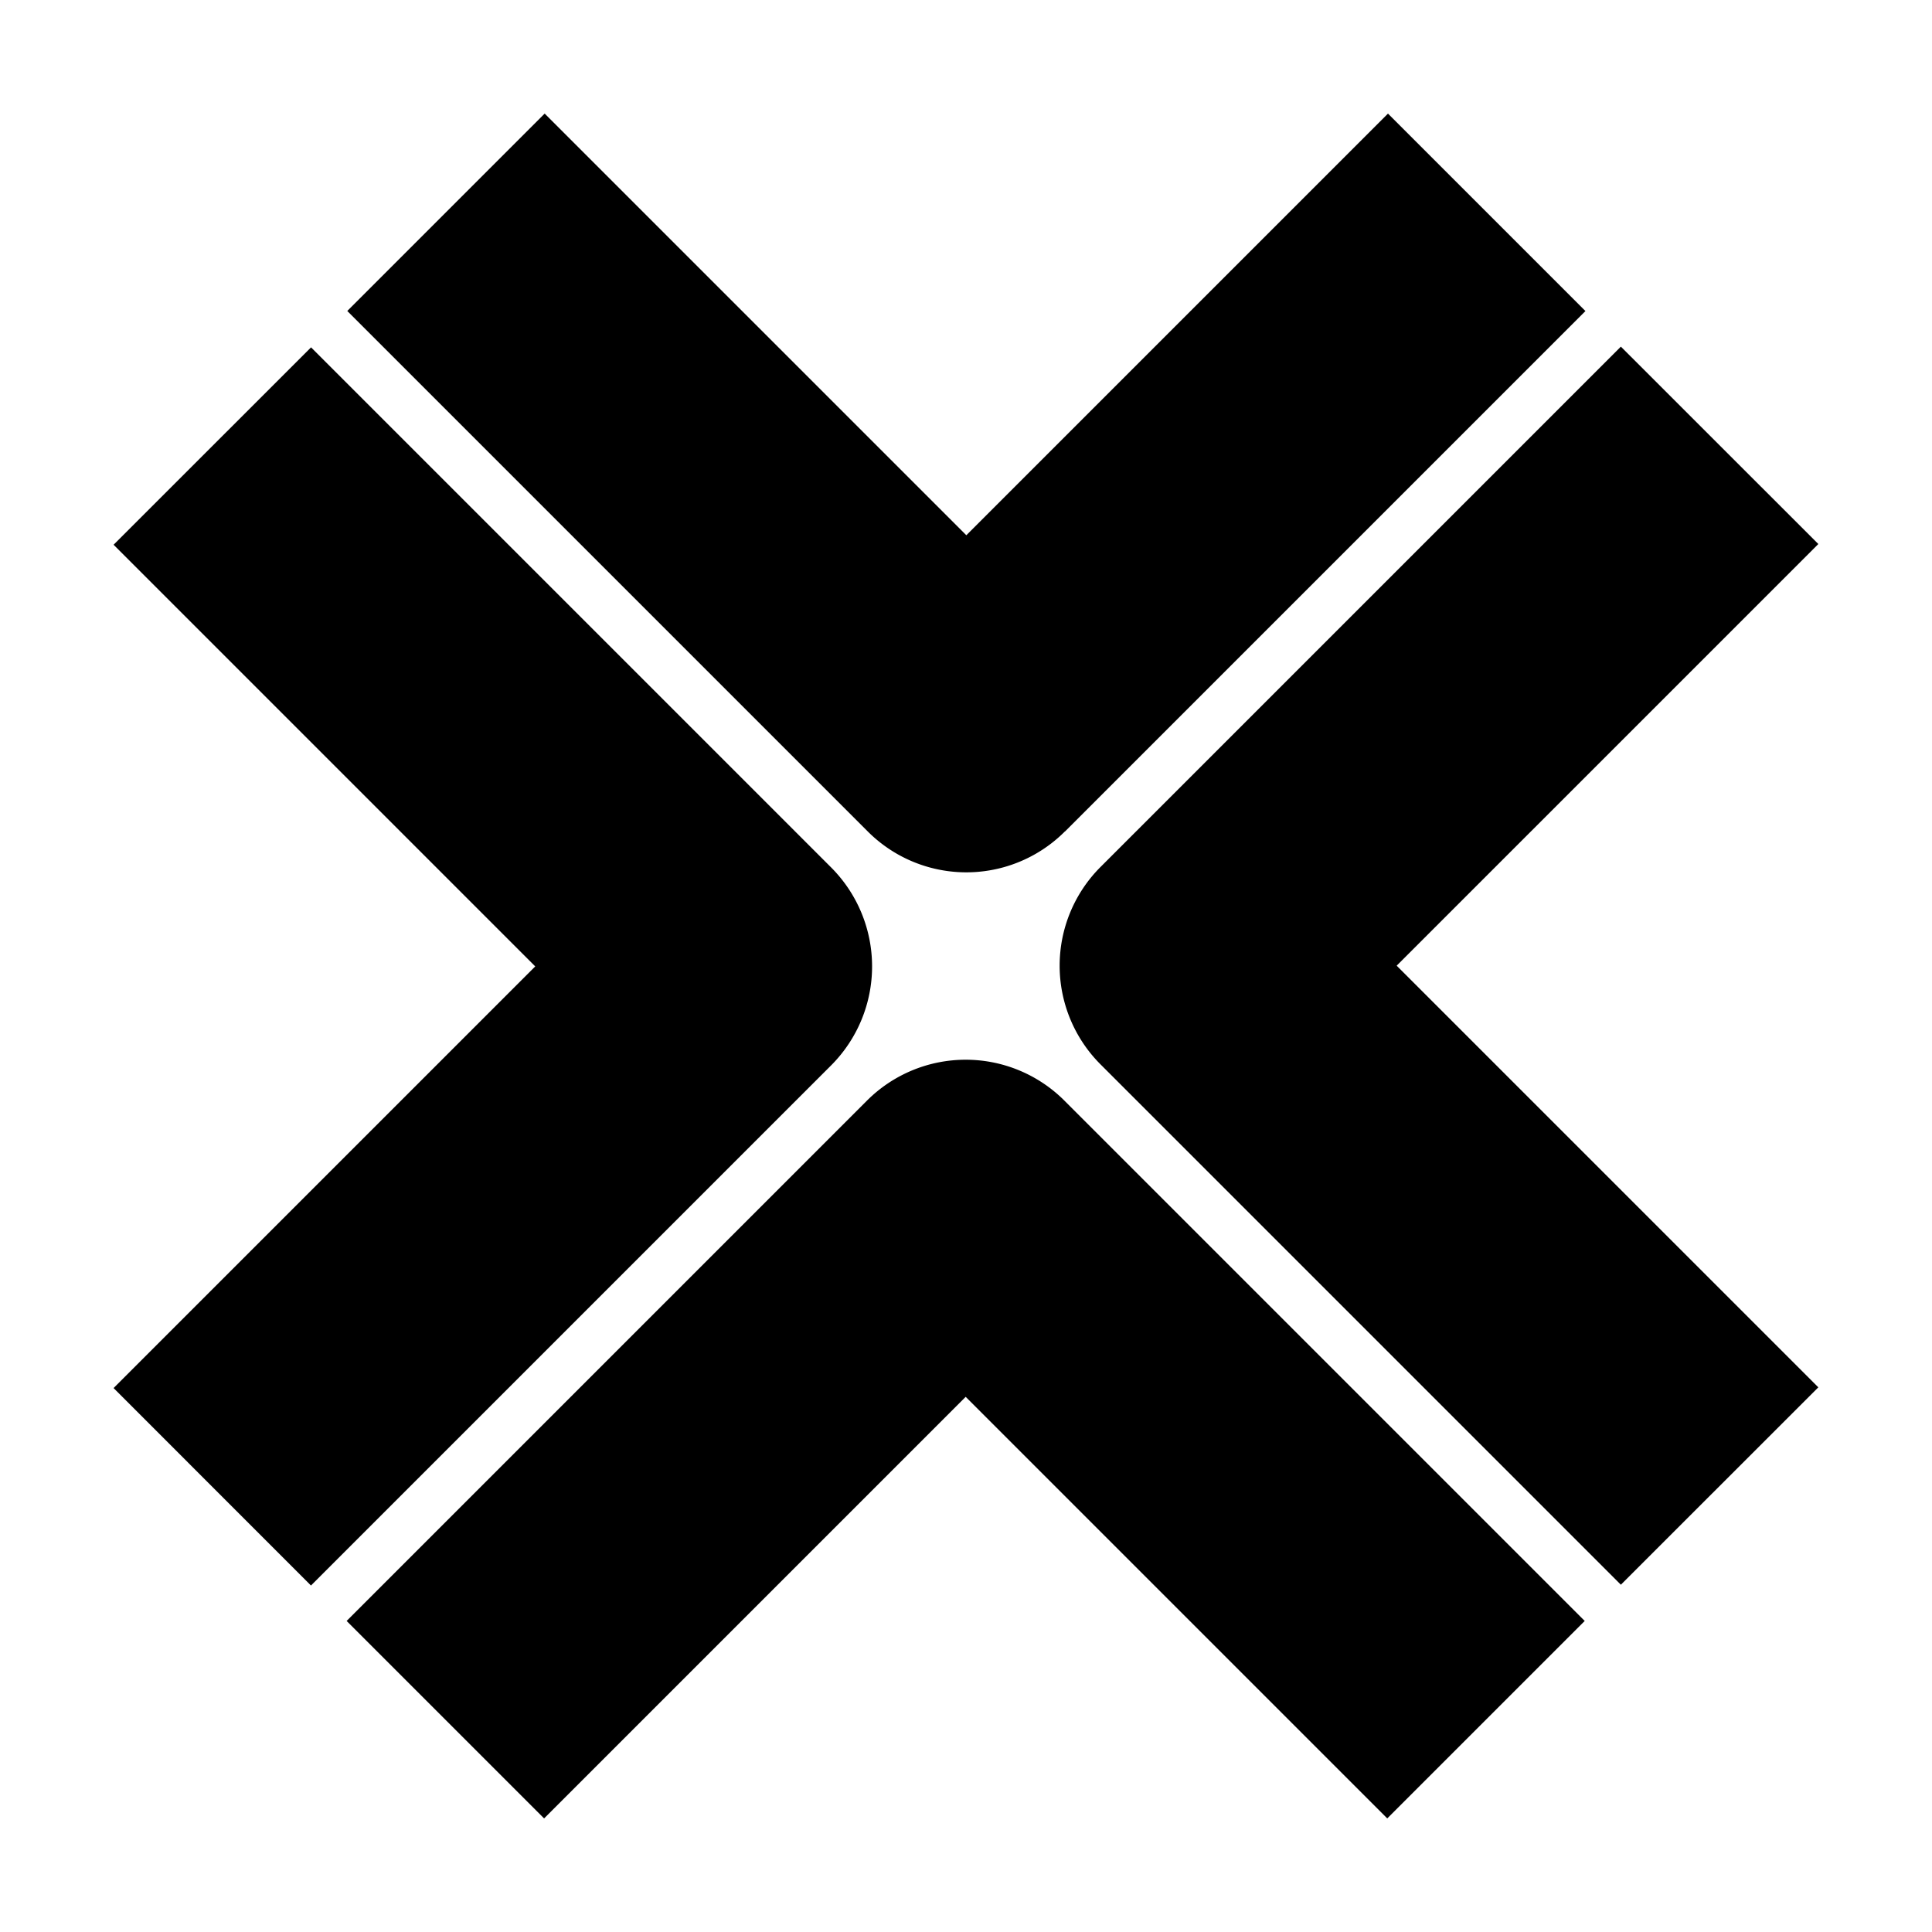 <svg xmlns="http://www.w3.org/2000/svg" width="24" height="24" fill="none"><path fill="currentColor" d="m13.231 10.328 6.464-6.464-2.453-2.453-5.238 5.238-5.238-5.238-2.452 2.452 6.464 6.464a1.73 1.73 0 0 0 2.452 0zm9.357 6.906-5.238-5.238 5.238-5.238-2.453-2.452-6.464 6.464a1.734 1.734 0 0 0 0 2.452l6.464 6.464zm-10.593.117 5.238 5.238 2.453-2.453-6.464-6.464a1.734 1.734 0 0 0-2.452 0l-6.464 6.464 2.453 2.453 5.238-5.238zm-1.667-4.12a1.74 1.74 0 0 0 0-2.452L3.864 4.315 1.411 6.767l5.238 5.238-5.238 5.238 2.452 2.453z"/></svg>
